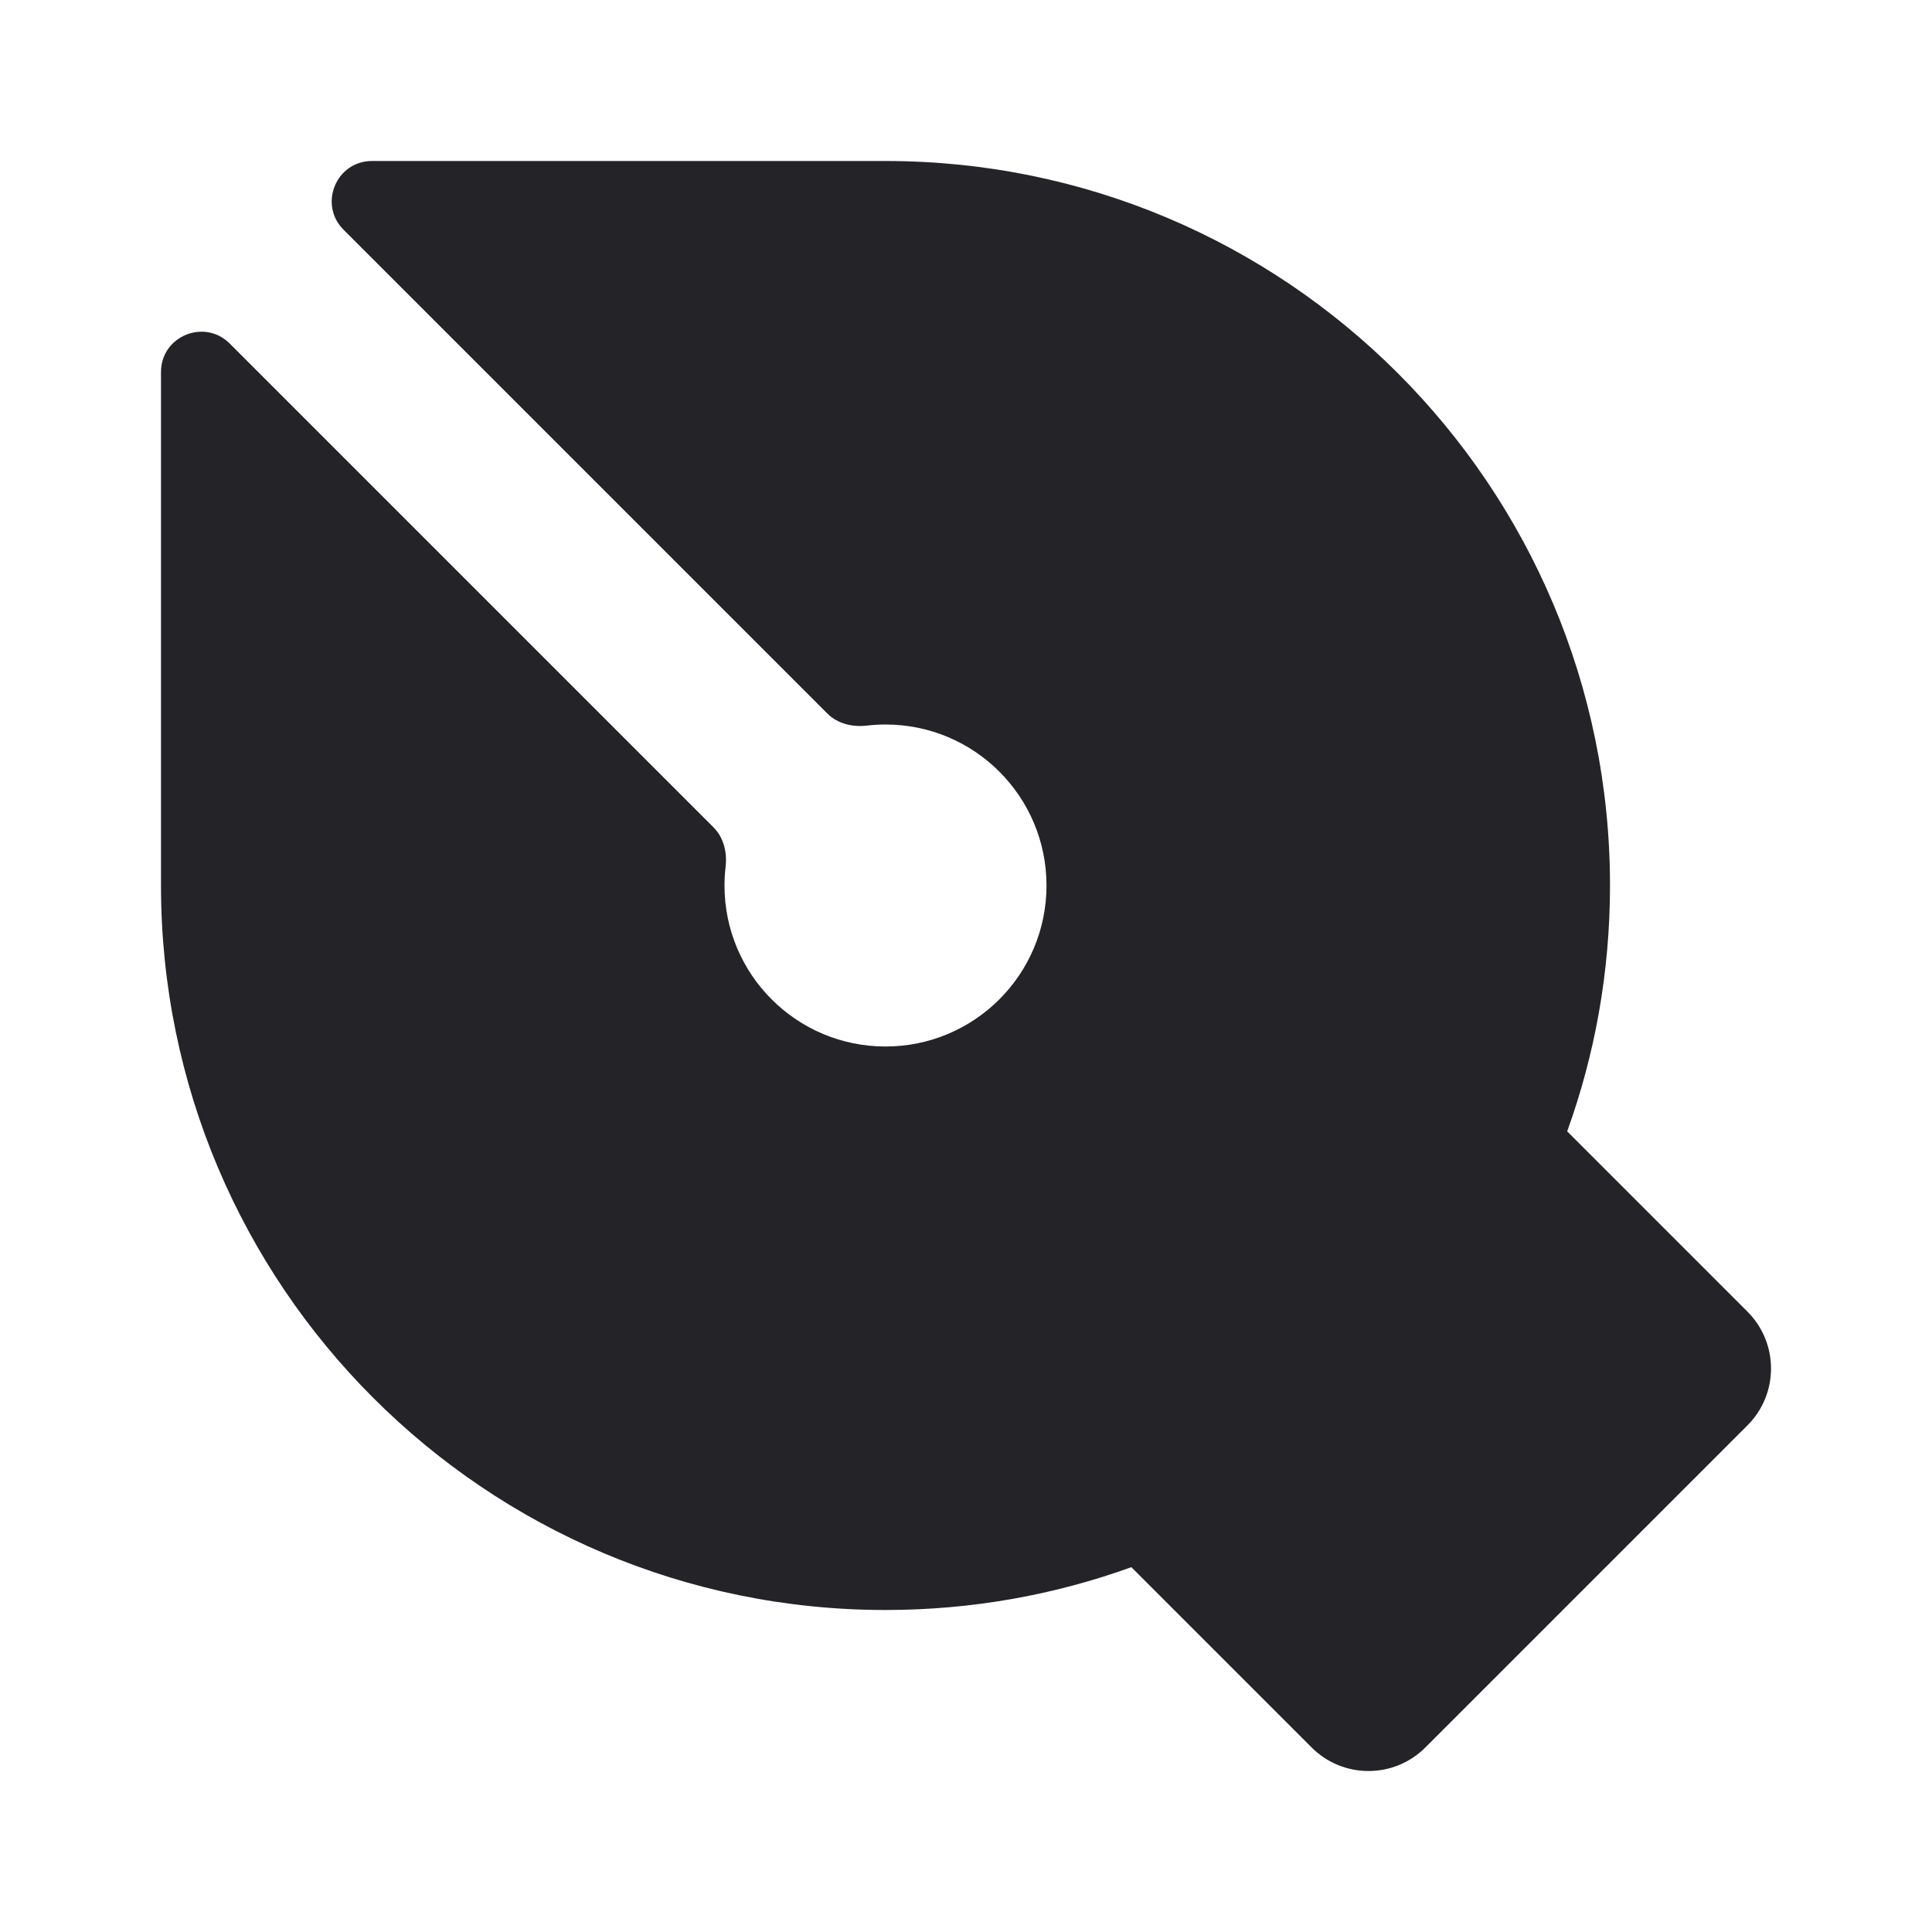 <svg width="24" height="24" viewBox="0 0 24 24" fill="none" xmlns="http://www.w3.org/2000/svg">
<path d="M2 4.621C2 4.176 2.539 3.953 2.854 4.268L8.864 10.278C8.99 10.404 9.034 10.588 9.014 10.765C9.005 10.842 9 10.921 9 11C9 12.105 9.895 13 11 13C12.105 13 13 12.105 13 11C13 9.895 12.105 9 11 9C10.921 9 10.842 9.005 10.765 9.014C10.588 9.034 10.404 8.99 10.278 8.864L4.268 2.854C3.953 2.539 4.176 2 4.621 2H11C15.971 2 20 6.029 20 11C20 12.071 19.813 13.1 19.468 14.054L21.707 16.293C22.098 16.683 22.098 17.317 21.707 17.707L17.707 21.707C17.317 22.098 16.683 22.098 16.293 21.707L14.054 19.468C13.1 19.813 12.071 20 11 20C6.029 20 2 15.971 2 11V4.621Z" fill="#242328"/>
</svg>
